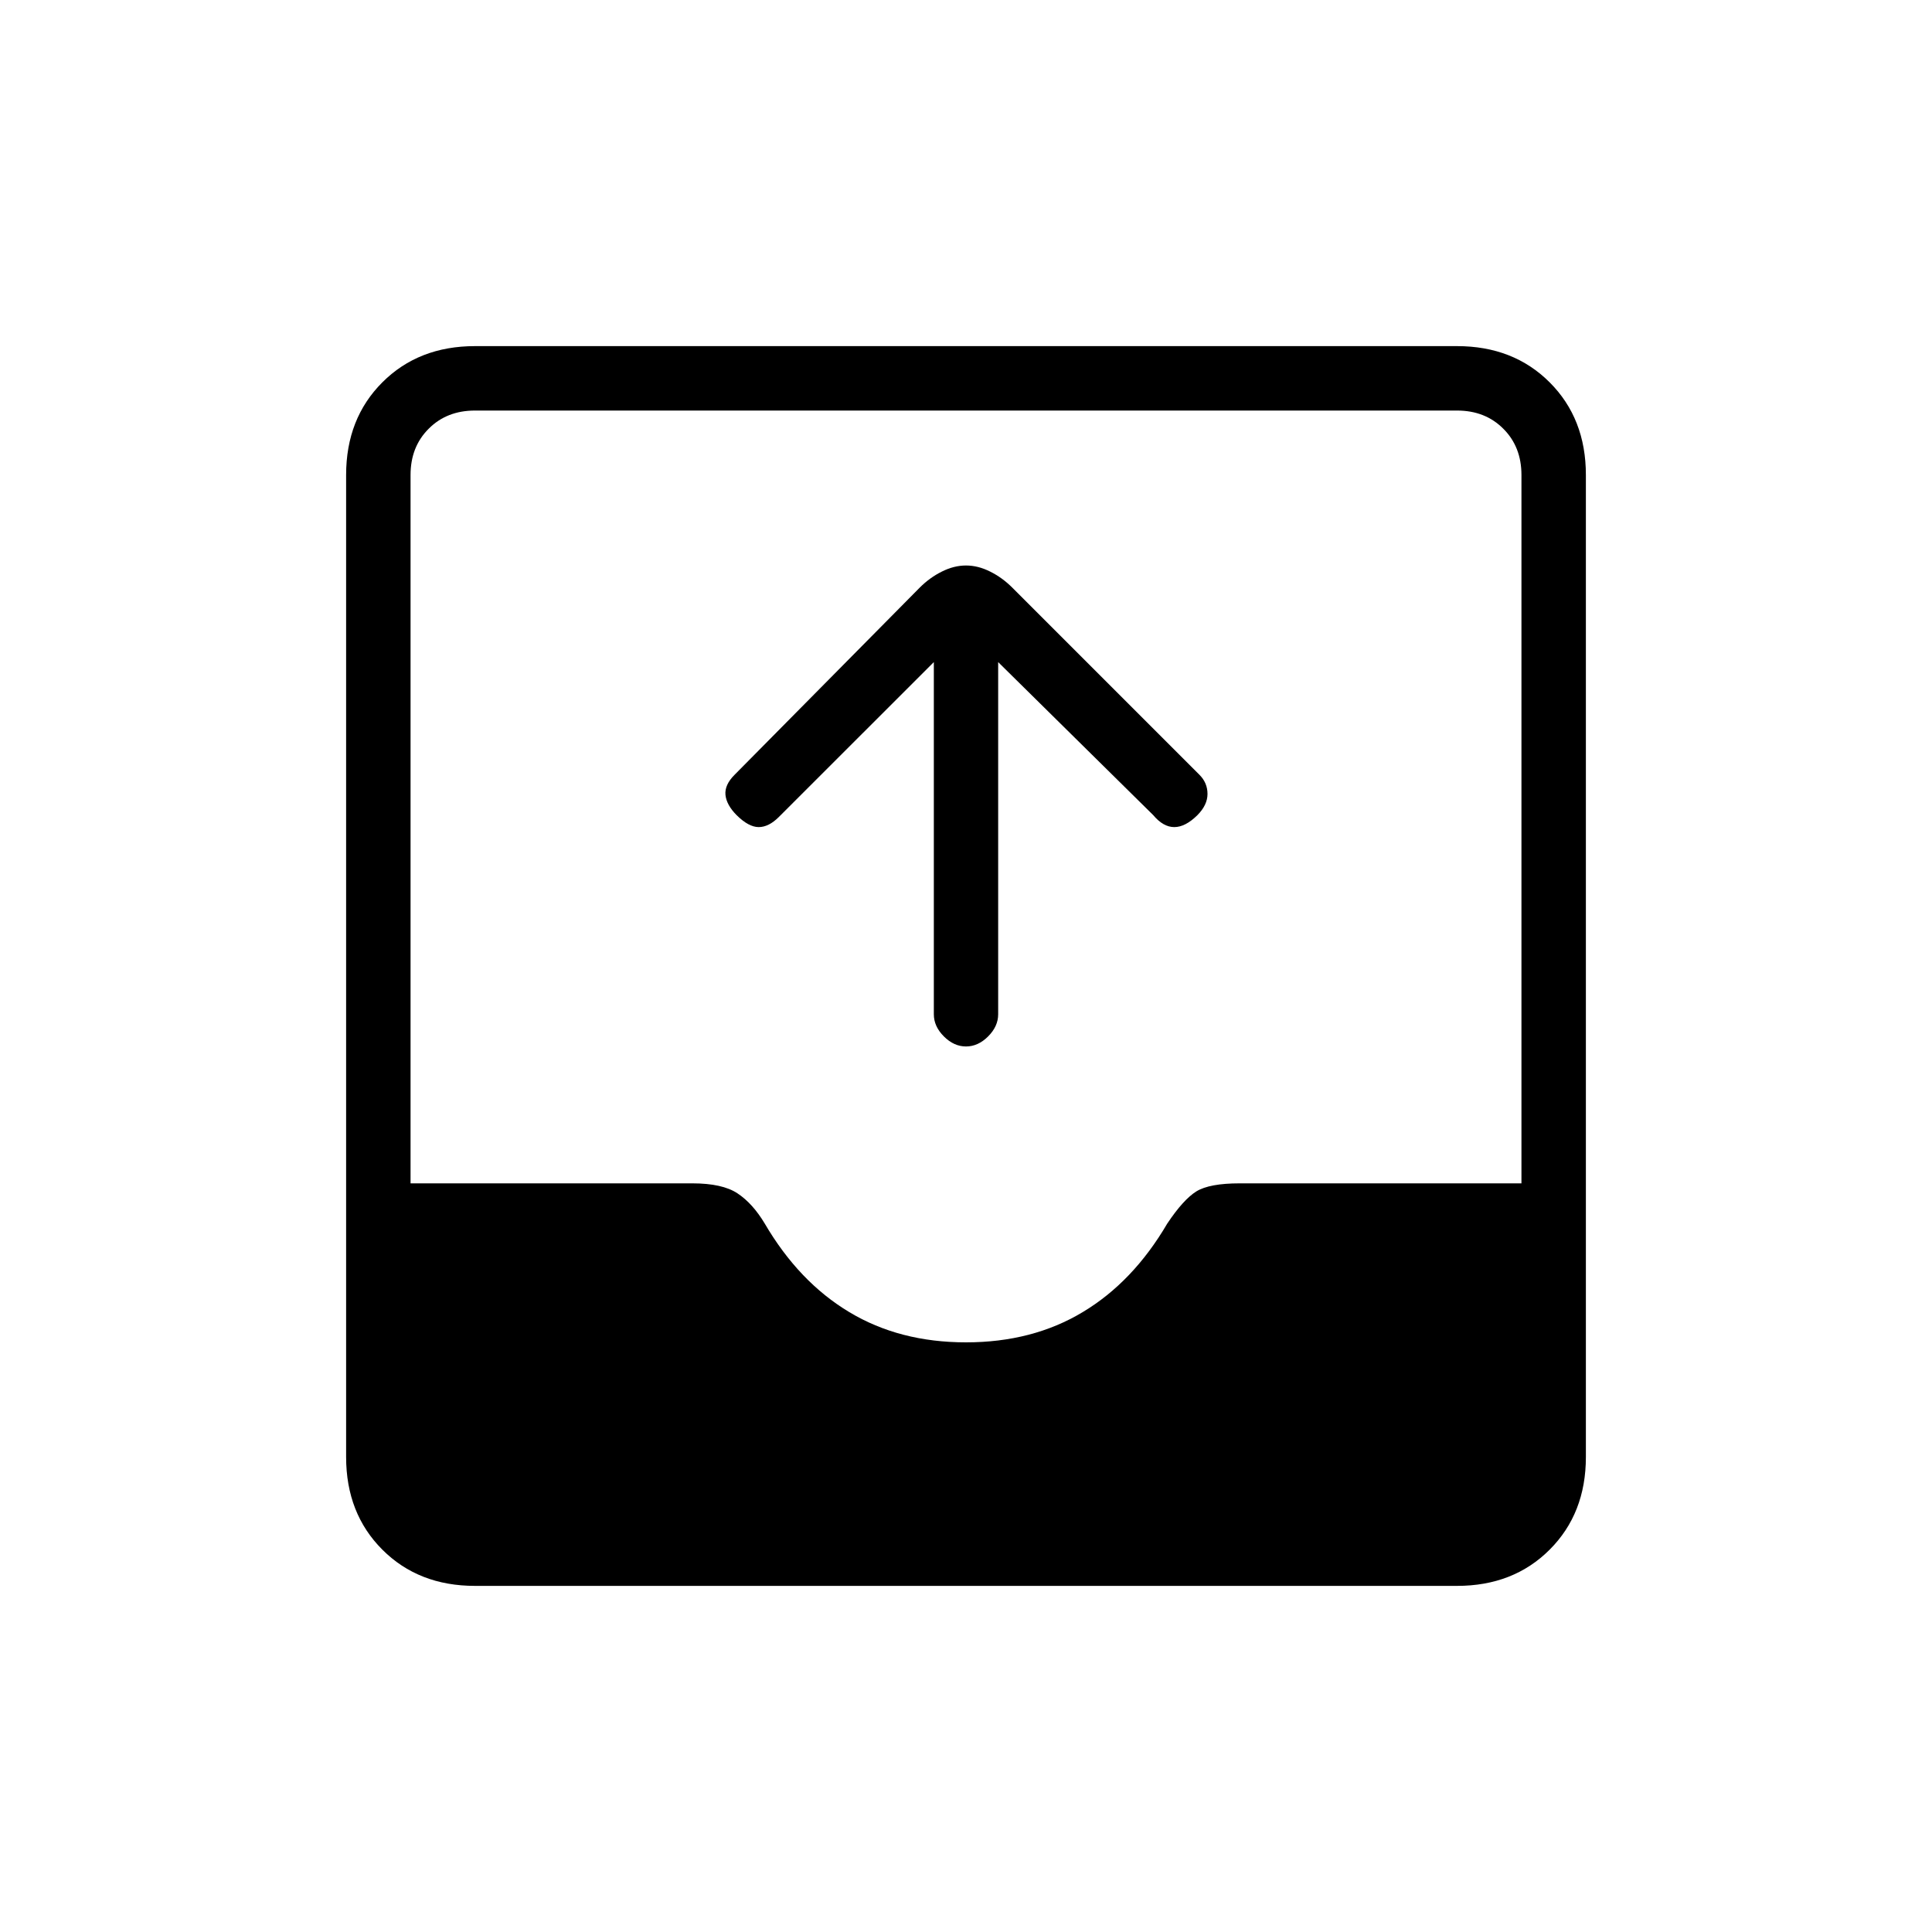 <svg xmlns="http://www.w3.org/2000/svg" height="20" width="20"><path d="M10 10.833Q9.875 10.833 9.771 10.729Q9.667 10.625 9.667 10.5V6.854L8.062 8.458Q7.958 8.562 7.854 8.562Q7.75 8.562 7.625 8.438Q7.521 8.333 7.51 8.229Q7.5 8.125 7.604 8.021L9.521 6.083Q9.625 5.979 9.75 5.917Q9.875 5.854 10 5.854Q10.125 5.854 10.25 5.917Q10.375 5.979 10.479 6.083L12.417 8.021Q12.5 8.104 12.5 8.219Q12.5 8.333 12.396 8.438Q12.271 8.562 12.156 8.562Q12.042 8.562 11.938 8.438L10.333 6.854V10.5Q10.333 10.625 10.229 10.729Q10.125 10.833 10 10.833ZM4.917 16.417Q4.333 16.417 3.958 16.042Q3.583 15.667 3.583 15.083V4.917Q3.583 4.333 3.958 3.958Q4.333 3.583 4.917 3.583H15.083Q15.667 3.583 16.042 3.958Q16.417 4.333 16.417 4.917V15.083Q16.417 15.667 16.042 16.042Q15.667 16.417 15.083 16.417ZM10 13.896Q10.688 13.896 11.208 13.583Q11.729 13.271 12.083 12.667Q12.25 12.417 12.385 12.333Q12.521 12.25 12.833 12.25H15.75V4.917Q15.75 4.625 15.562 4.438Q15.375 4.25 15.083 4.25H4.917Q4.625 4.25 4.438 4.438Q4.25 4.625 4.25 4.917V12.25H7.167Q7.479 12.25 7.635 12.354Q7.792 12.458 7.917 12.667Q8.271 13.271 8.792 13.583Q9.312 13.896 10 13.896Z"/></svg>